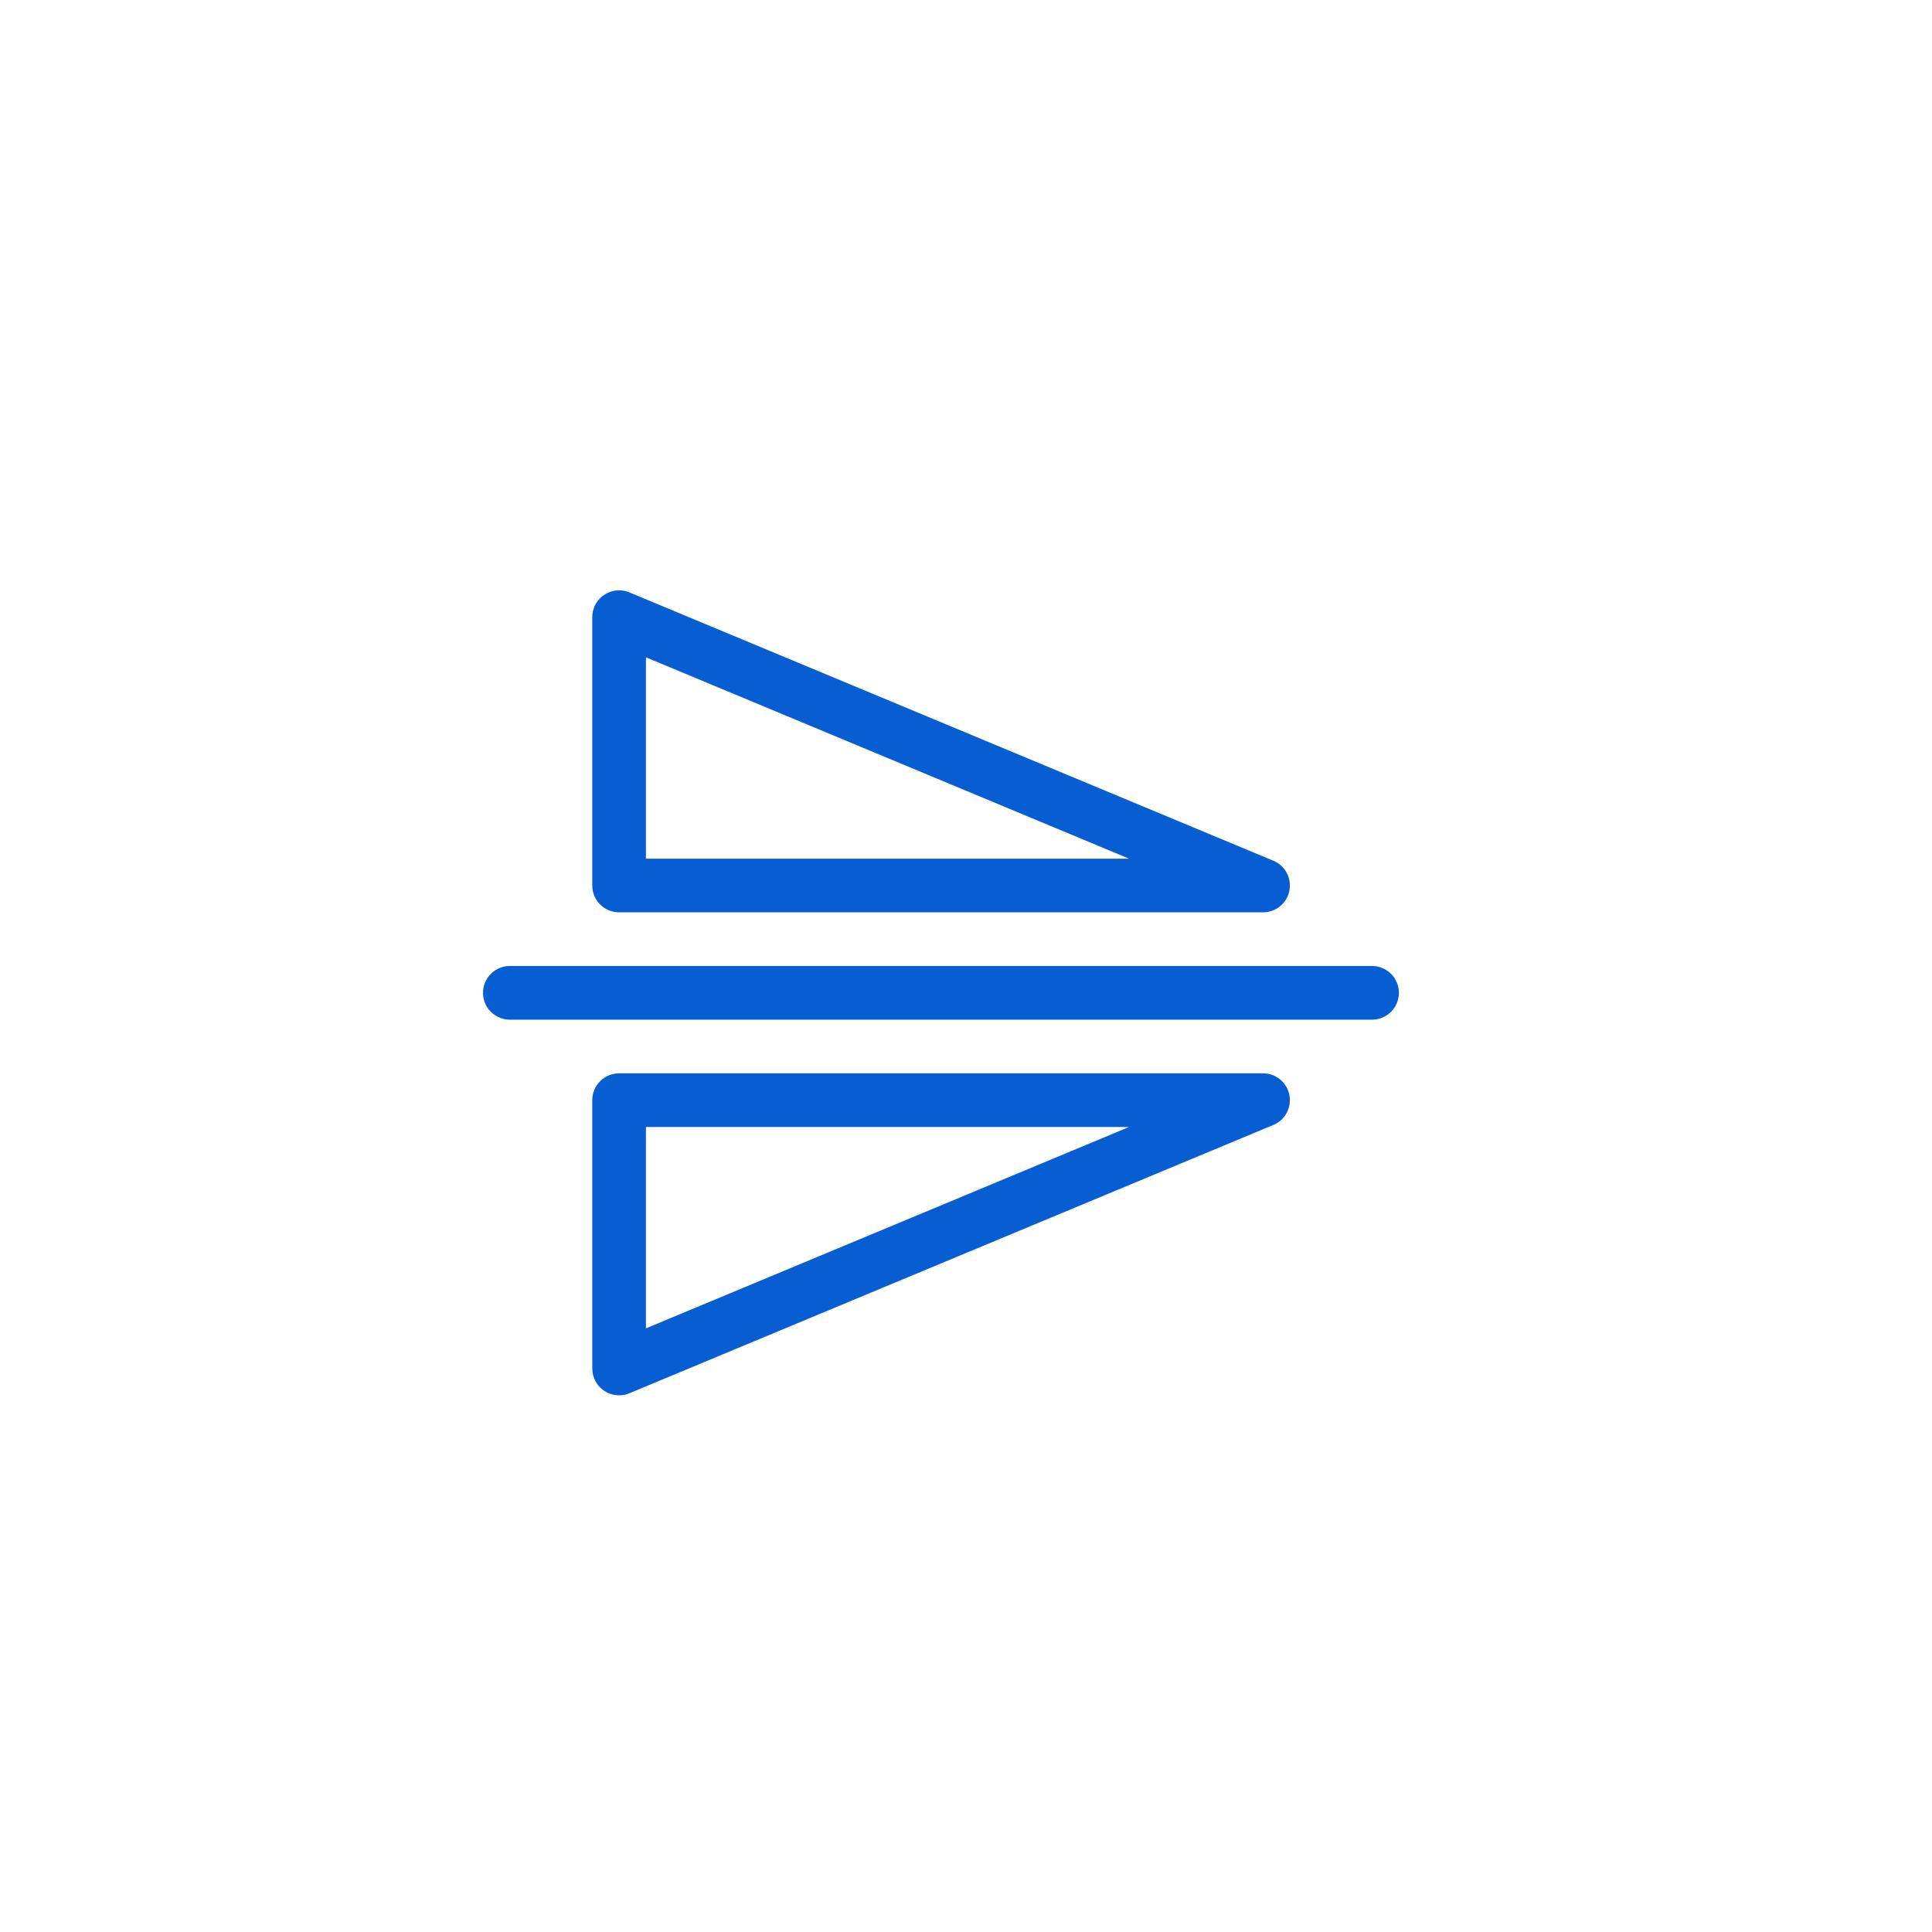 <?xml version="1.0" encoding="UTF-8"?>
<svg width="36px" height="36px" viewBox="0 0 36 36" version="1.1" xmlns="http://www.w3.org/2000/svg" xmlns:xlink="http://www.w3.org/1999/xlink">
    <!-- Generator: Sketch 58 (84663) - https://sketch.com -->
    <title>flip vertical_press</title>
    <desc>Created with Sketch.</desc>
    <g id="深色主题备份" stroke="none" stroke-width="1" fill="none" fill-rule="evenodd" opacity="0.971">
        <g id="btn状态" transform="translate(-922, -357)" fill="#0059D2">
            <g id="Group-20" transform="translate(740, 357)">
                <g id="Group-19" transform="translate(180, 0)">
                    <g id="flip-vertical_press">
                        <g transform="translate(2, 0)" id="path34226">
                            <path d="M11.534,11 C11.258,11.001 11.036,11.225 11.036,11.5 L11.036,16.5 C11.036,16.776 11.26,17 11.536,17 L23.536,17 C23.774,17 23.979,16.832 24.025,16.599 C24.072,16.365 23.948,16.131 23.729,16.039 L11.729,11.039 C11.667,11.013 11.601,11 11.534,11 L11.534,11 Z M12.036,12.248 L21.038,16 L12.036,16 L12.036,12.248 L12.036,12.248 Z M9.475,18 C9.297,18.009 9.136,18.113 9.055,18.272 C8.973,18.431 8.983,18.622 9.08,18.772 C9.178,18.922 9.348,19.009 9.526,19 L25.559,19 C25.74,19.003 25.907,18.908 25.998,18.752 C26.089,18.596 26.089,18.404 25.998,18.248 C25.907,18.092 25.74,17.997 25.559,18 L9.526,18 C9.509,17.999 9.492,17.999 9.475,18 L9.475,18 Z M11.536,20 C11.26,20 11.036,20.224 11.036,20.5 L11.036,25.5 C11.036,25.667 11.12,25.824 11.259,25.916 C11.398,26.009 11.575,26.026 11.729,25.961 L23.729,20.961 C23.948,20.869 24.072,20.635 24.025,20.401 C23.979,20.168 23.774,20 23.536,20 L11.536,20 L11.536,20 Z M12.036,21 L21.038,21 L12.036,24.752 L12.036,21 L12.036,21 Z"></path>
                        </g>
                    </g>
                </g>
            </g>
        </g>
    </g>
</svg>